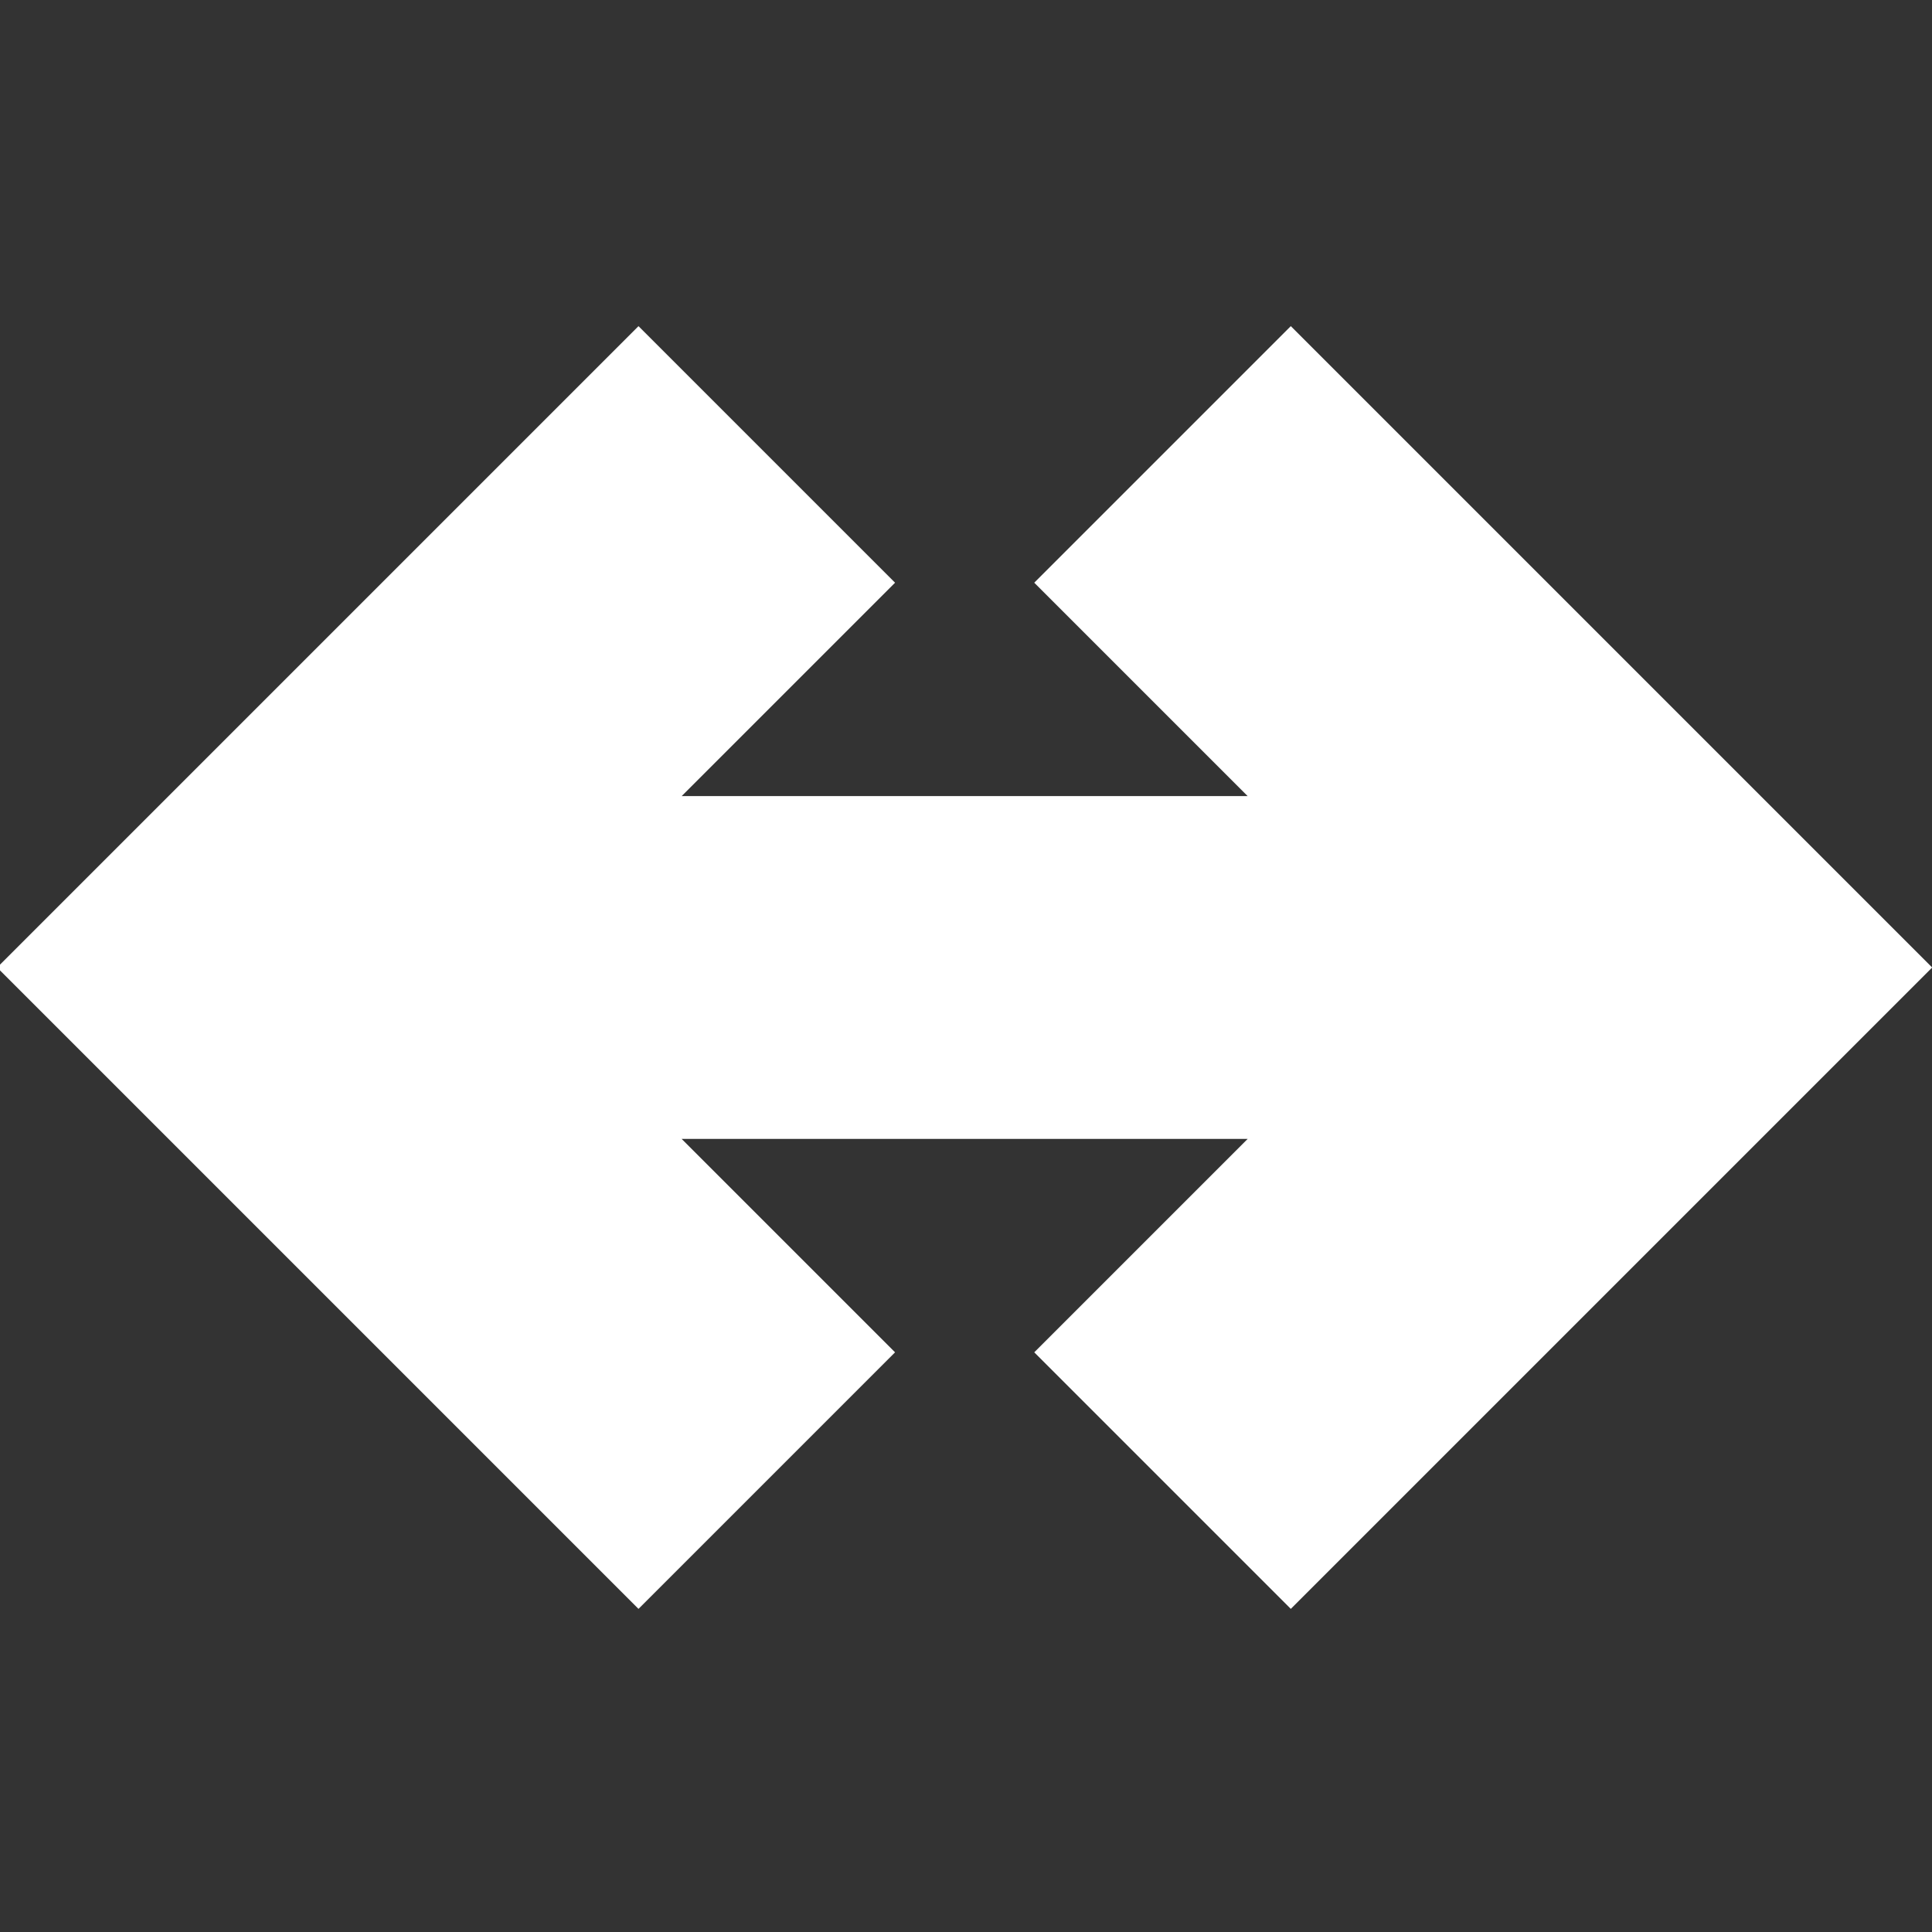 <?xml version="1.0" encoding="UTF-8"?>
<!-- Created with Inkscape (http://www.inkscape.org/) -->
<svg width="128" height="128" version="1.1" viewBox="0 0 33.867 33.867" xmlns="http://www.w3.org/2000/svg" xmlns:cc="http://creativecommons.org/ns#" xmlns:dc="http://purl.org/dc/elements/1.1/" xmlns:rdf="http://www.w3.org/1999/02/22-rdf-syntax-ns#">
 <rect x="0" y="0" width="33.867" height="33.867" fill="#333333" stroke="none"/>
 <g transform="rotate(90,148.5,148.5)" fill="#fff">
  <path transform="matrix(.265 0 0 .265 0 263.13)" d="m64 0-42.426 42.426 16.971 16.971 14.117-14.117v37.441l-14.117-14.117-16.971 16.971 42.426 42.426 42.426-42.426-16.971-16.971-14.117 14.117v-37.441l14.117 14.117 16.971-16.971z" fill="#fff" style="paint-order:markers fill stroke"/>
 </g>
</svg>
